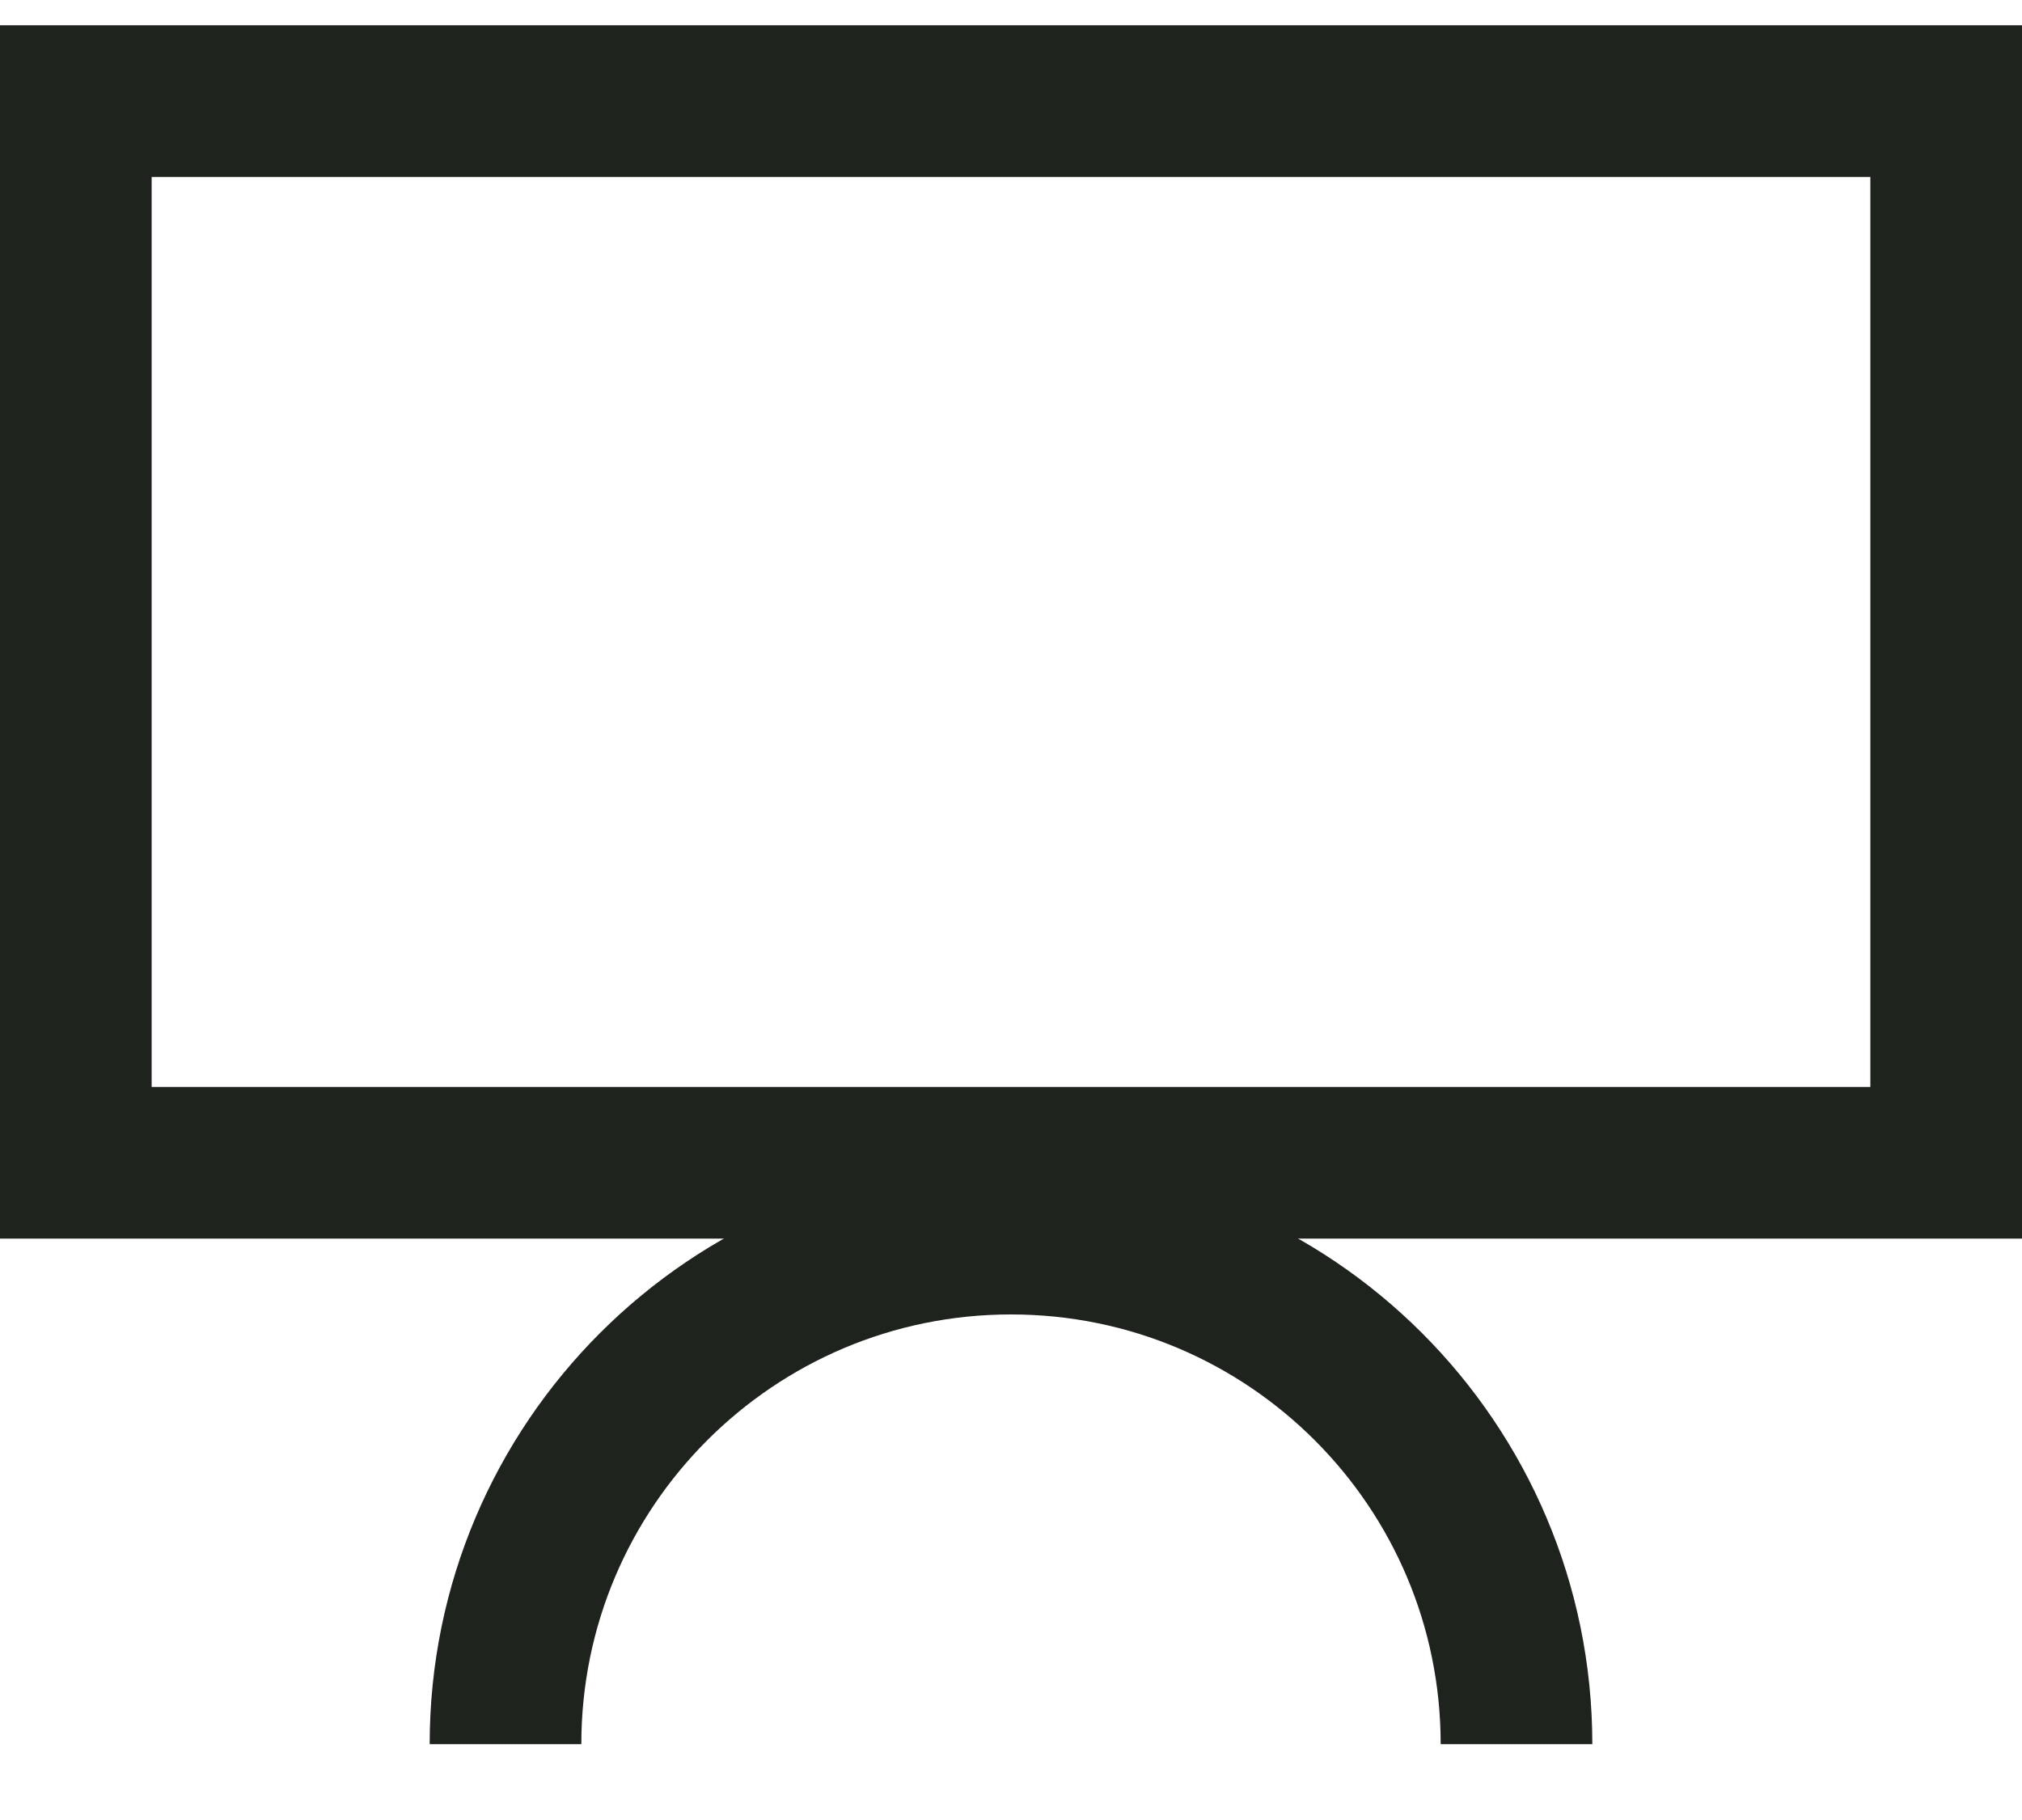 <svg xmlns="http://www.w3.org/2000/svg" width="20" height="18" viewBox="0 0 20 18" fill="none">    <path d="M15 17.25C15 14.489 12.761 12.25 10 12.25C7.239 12.25 5 14.489 5 17.25" stroke="#1E231E" stroke-width="1.5"/>    <rect x="0.75" y="1" width="18.5" height="10.5" stroke="#1E231E" stroke-width="1.5"/></svg>